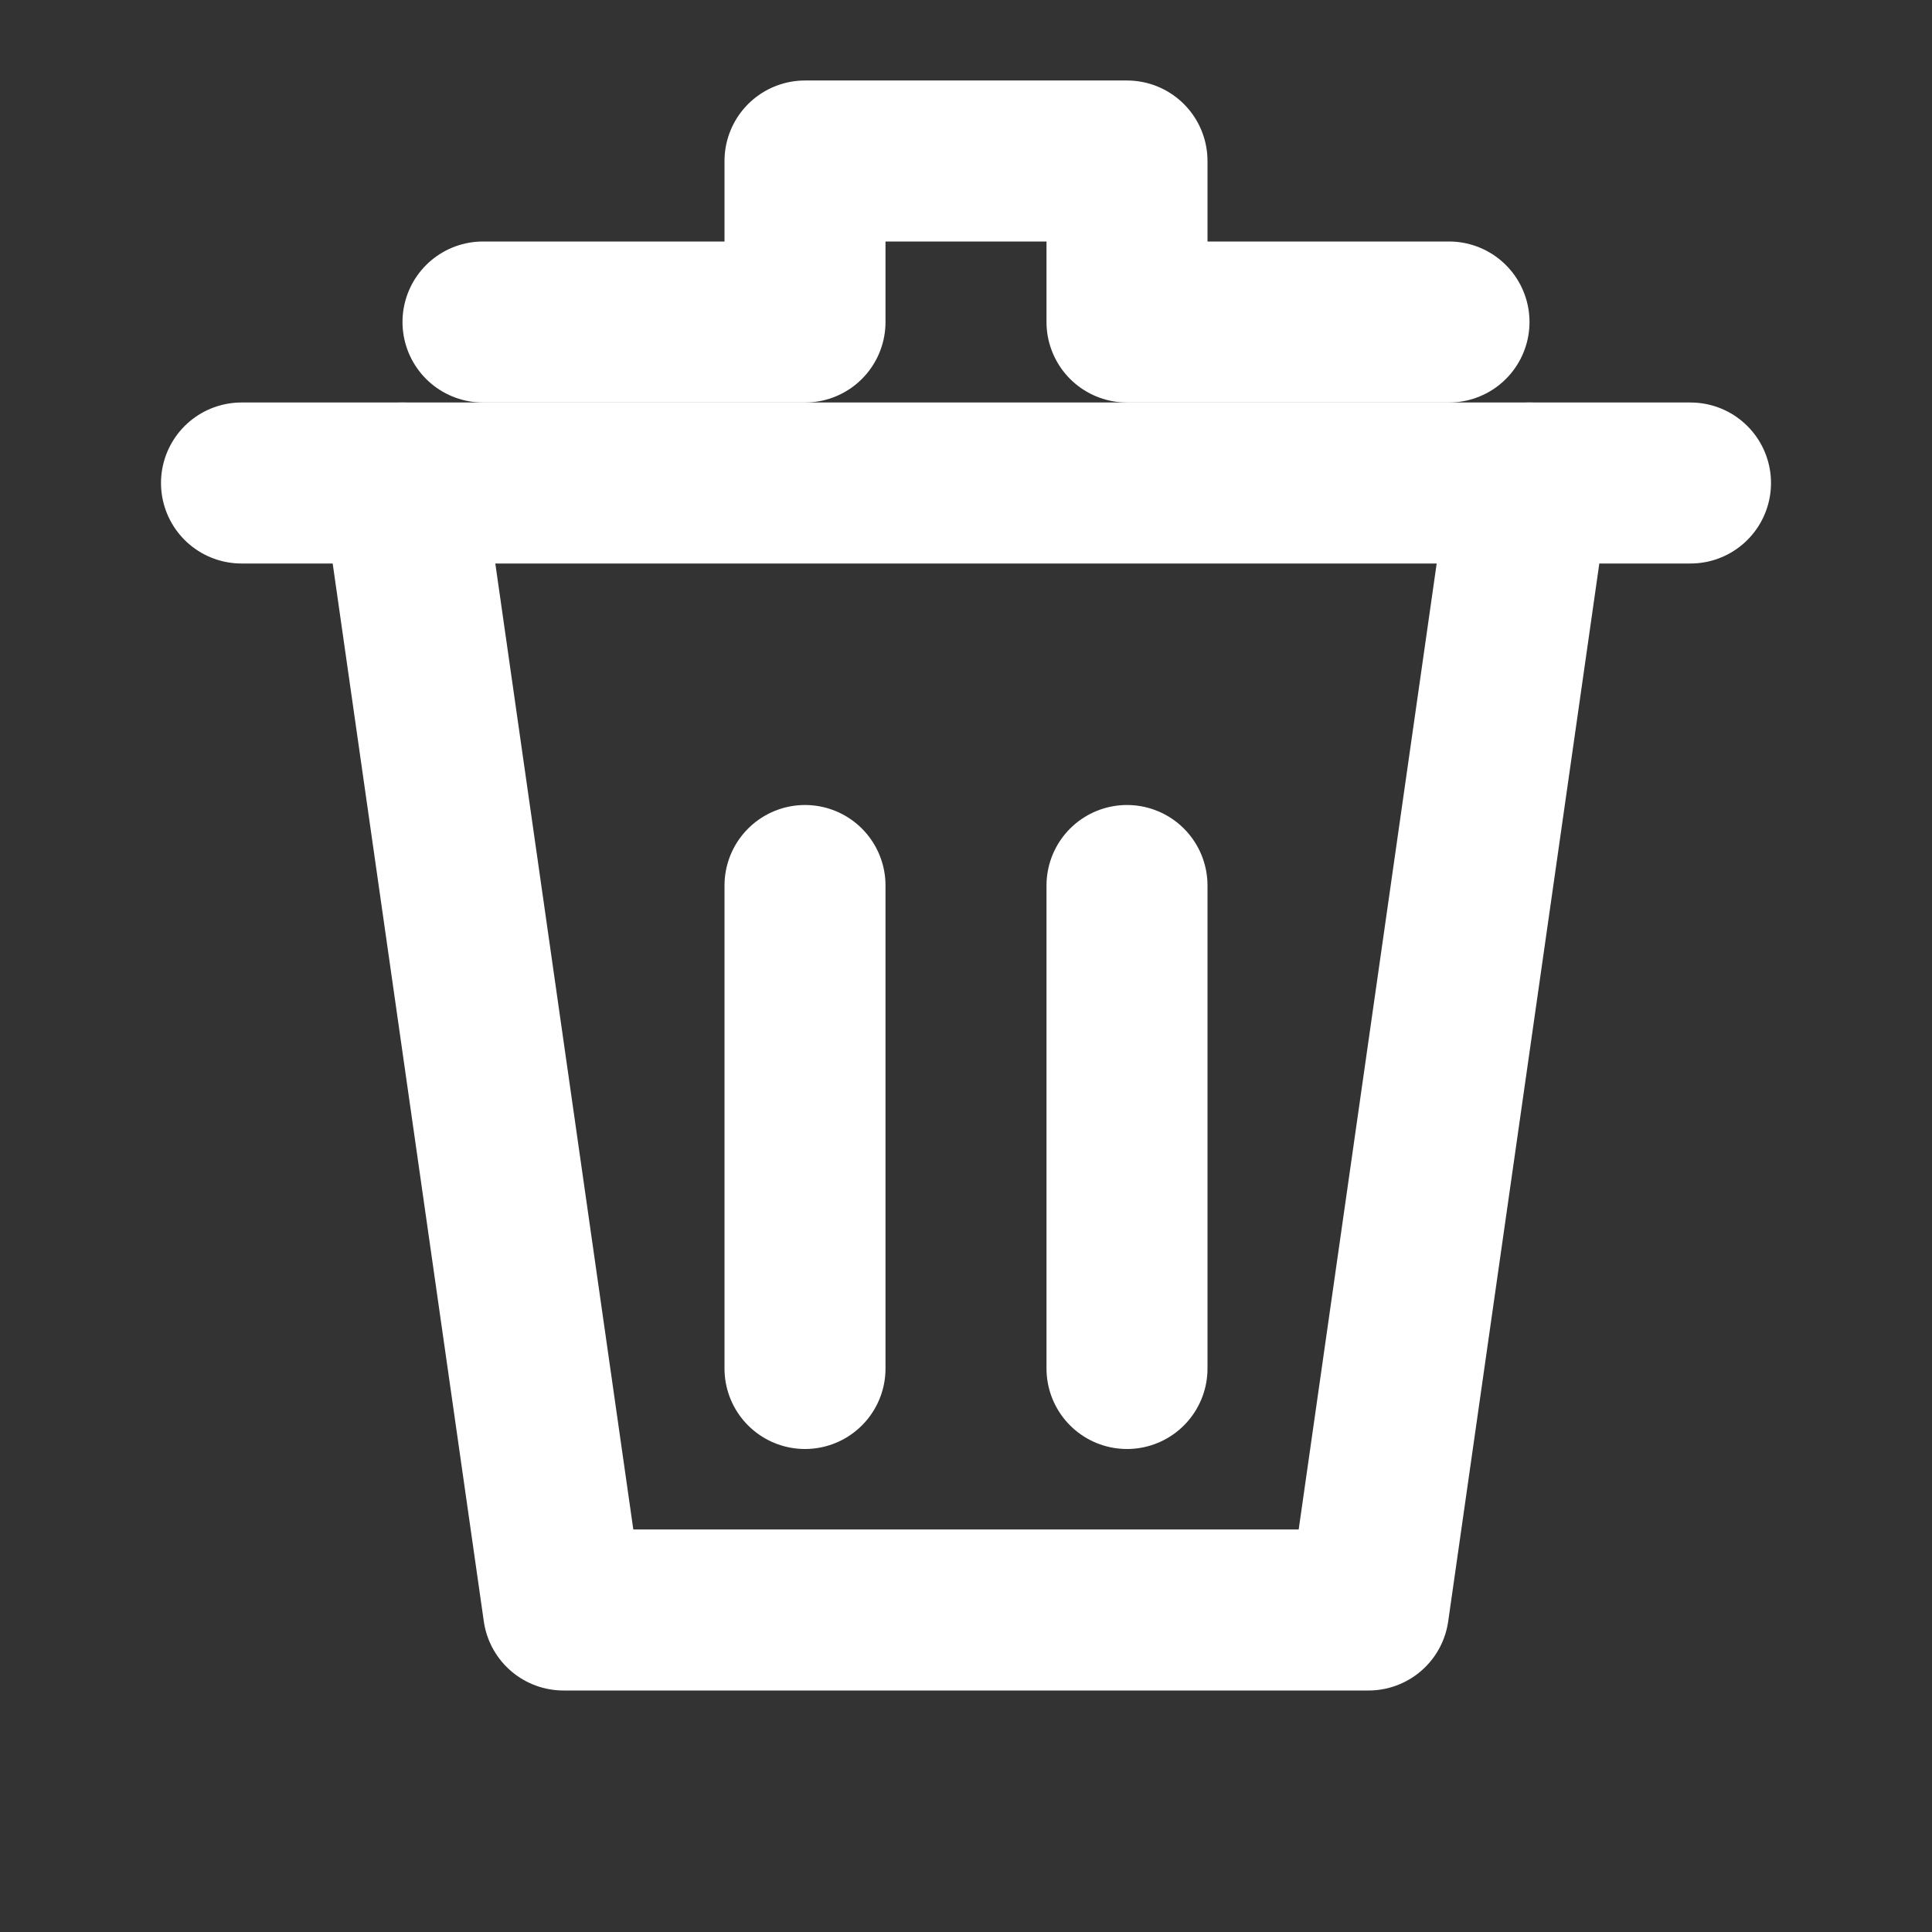 <svg xmlns="http://www.w3.org/2000/svg" width="24" height="24" viewBox="0 0 24 24" fill="none" stroke="white" stroke-width="2" stroke-linecap="round" stroke-linejoin="round" class="feather feather-trash-2">
  <rect x="0" y="0" width="24" height="24" fill="#333333" stroke="none"/>
  <polyline points="3 6 5 6 21 6"></polyline>
  <path d="M19 6l-2 14H7L5 6"></path>
  <path d="M10 11v6"></path>
  <path d="M14 11v6"></path>
  <path d="M18 4L14 4 14 2 10 2 10 4 6 4"></path>
</svg>
